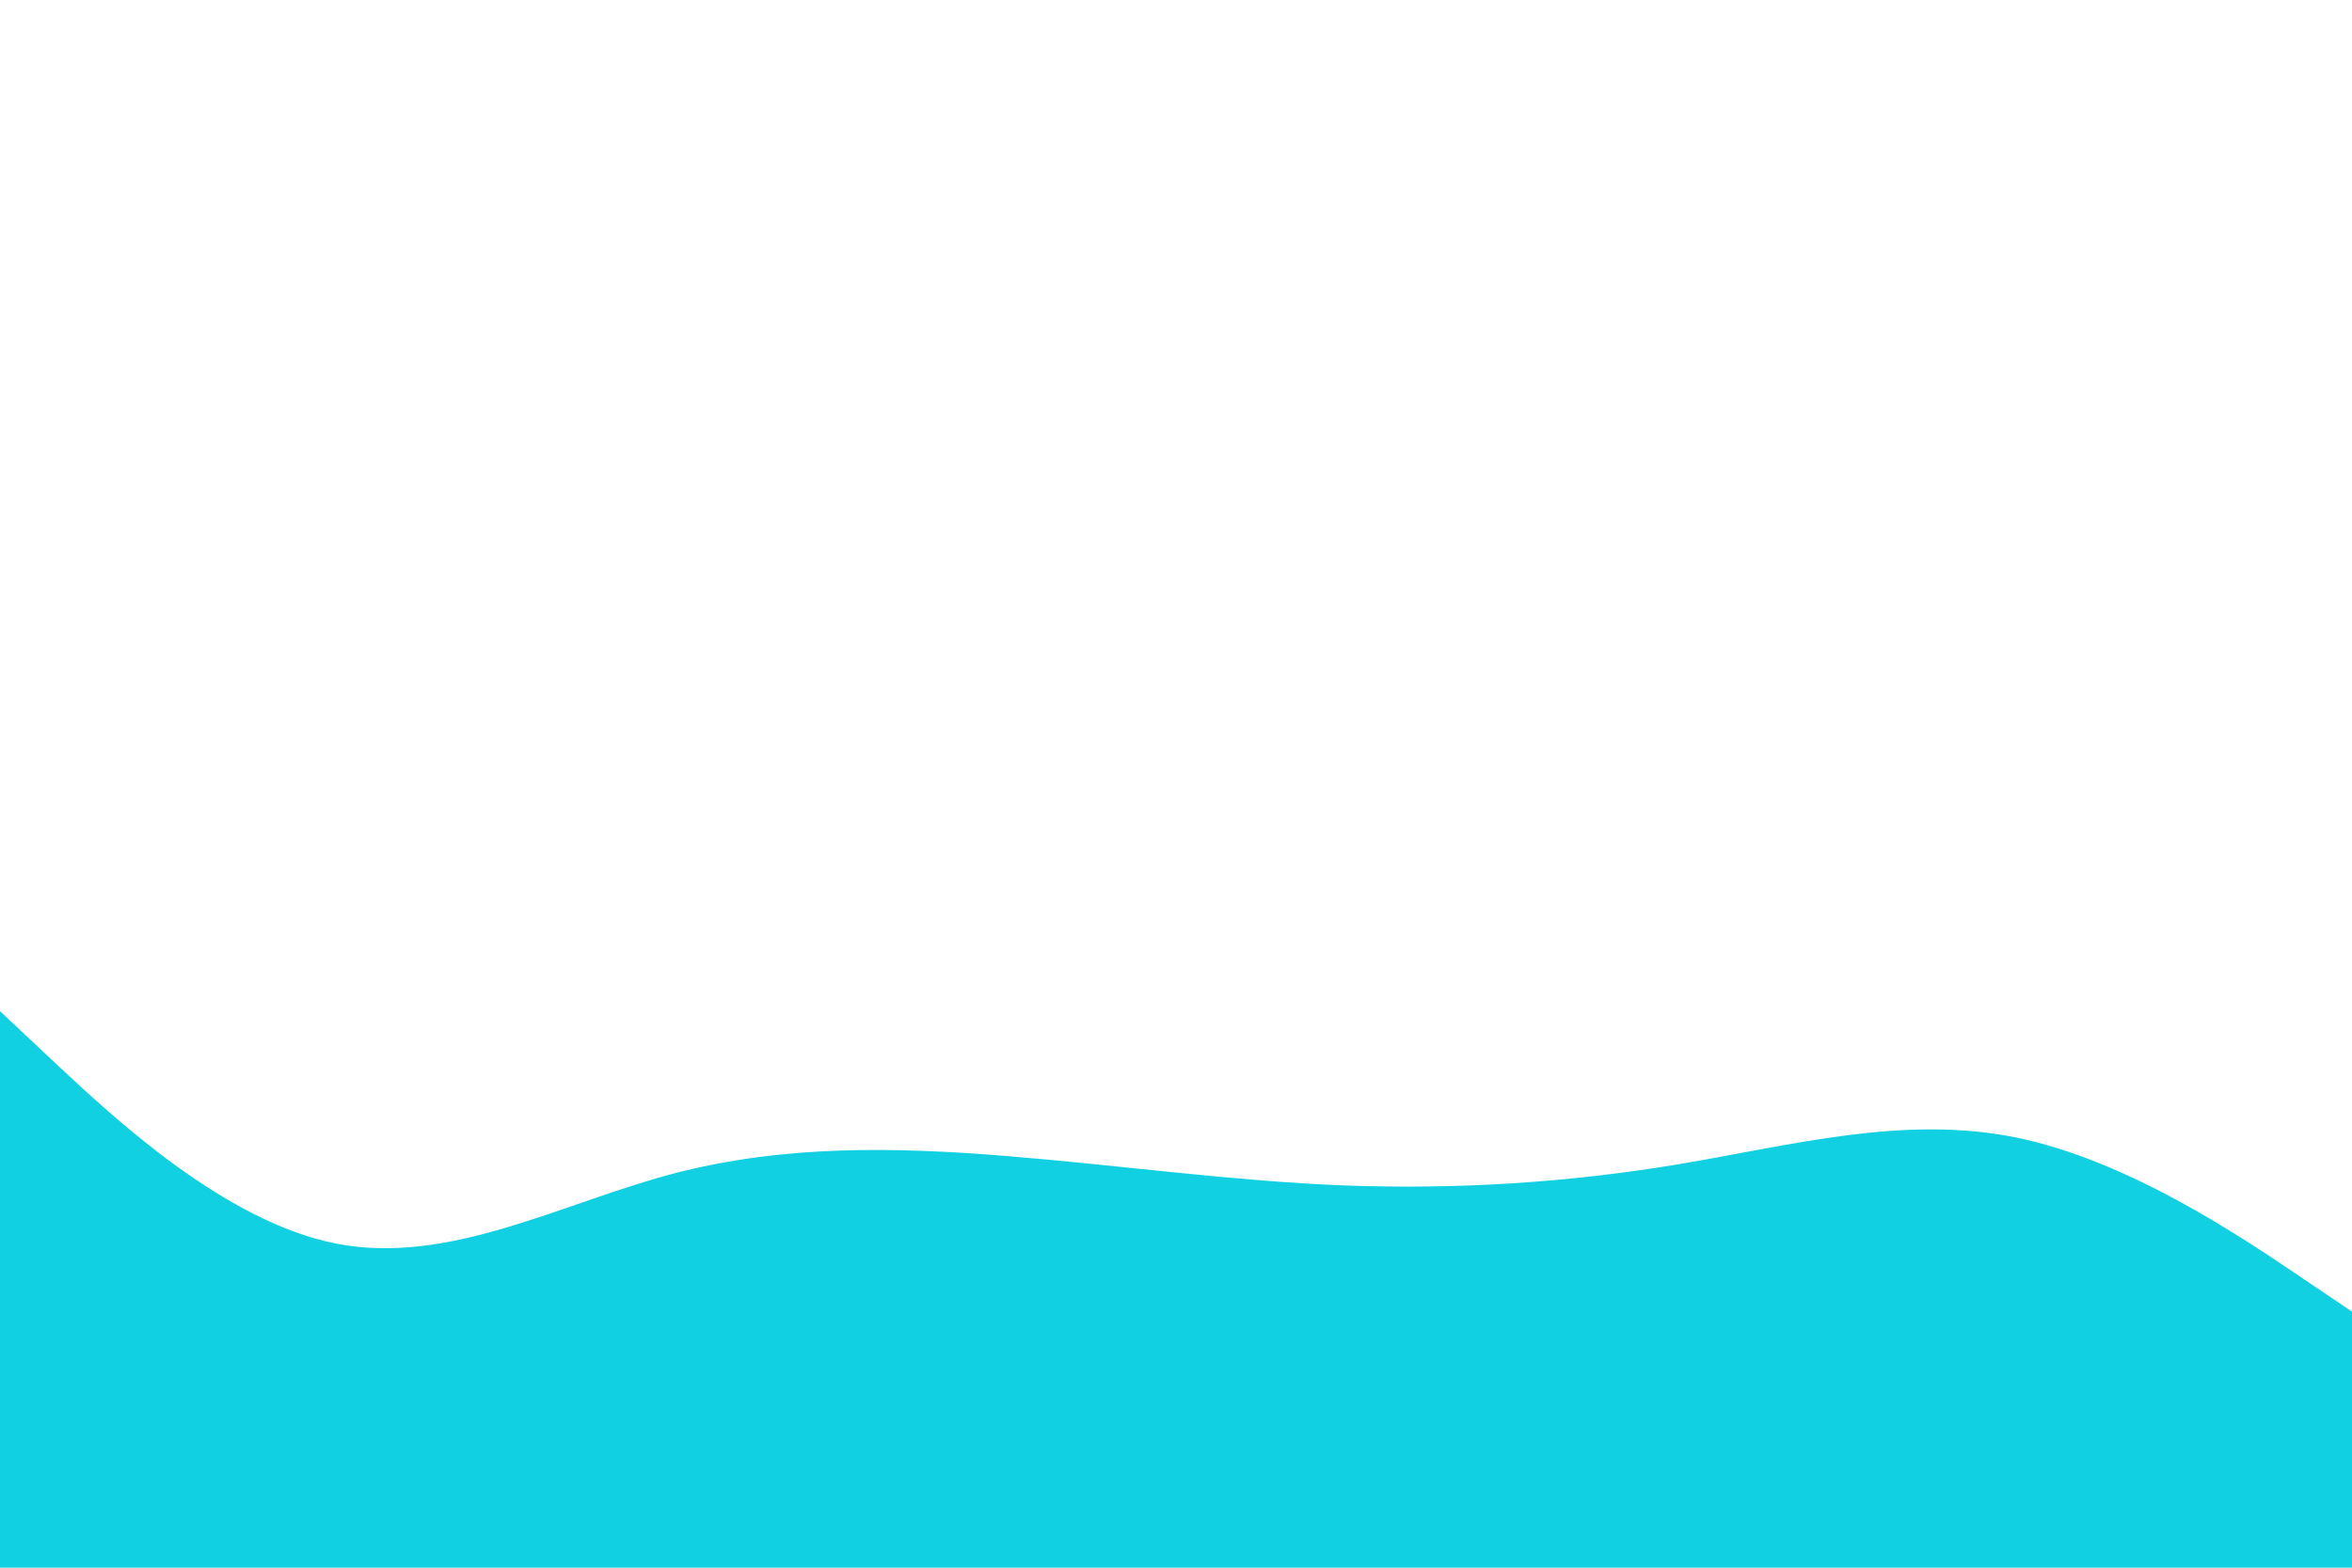 <svg id="visual" viewBox="0 0 900 600" width="900" height="600" xmlns="http://www.w3.org/2000/svg" xmlns:xlink="http://www.w3.org/1999/xlink" version="1.1"><rect x="0" y="0" width="900" height="600" fill="#FFFFFF"></rect><path d="M0 387L21.5 407.2C43 427.3 86 467.7 128.8 476C171.7 484.3 214.3 460.7 257.2 449.3C300 438 343 439 385.8 442.5C428.7 446 471.3 452 514.2 453.7C557 455.3 600 452.7 642.8 445.5C685.7 438.3 728.3 426.7 771.2 435.3C814 444 857 473 878.5 487.5L900 502L900 601L878.5 601C857 601 814 601 771.2 601C728.3 601 685.7 601 642.8 601C600 601 557 601 514.2 601C471.3 601 428.7 601 385.8 601C343 601 300 601 257.2 601C214.3 601 171.7 601 128.8 601C86 601 43 601 21.5 601L0 601Z" fill="#11d0e2" stroke-linecap="round" stroke-linejoin="miter"></path></svg>